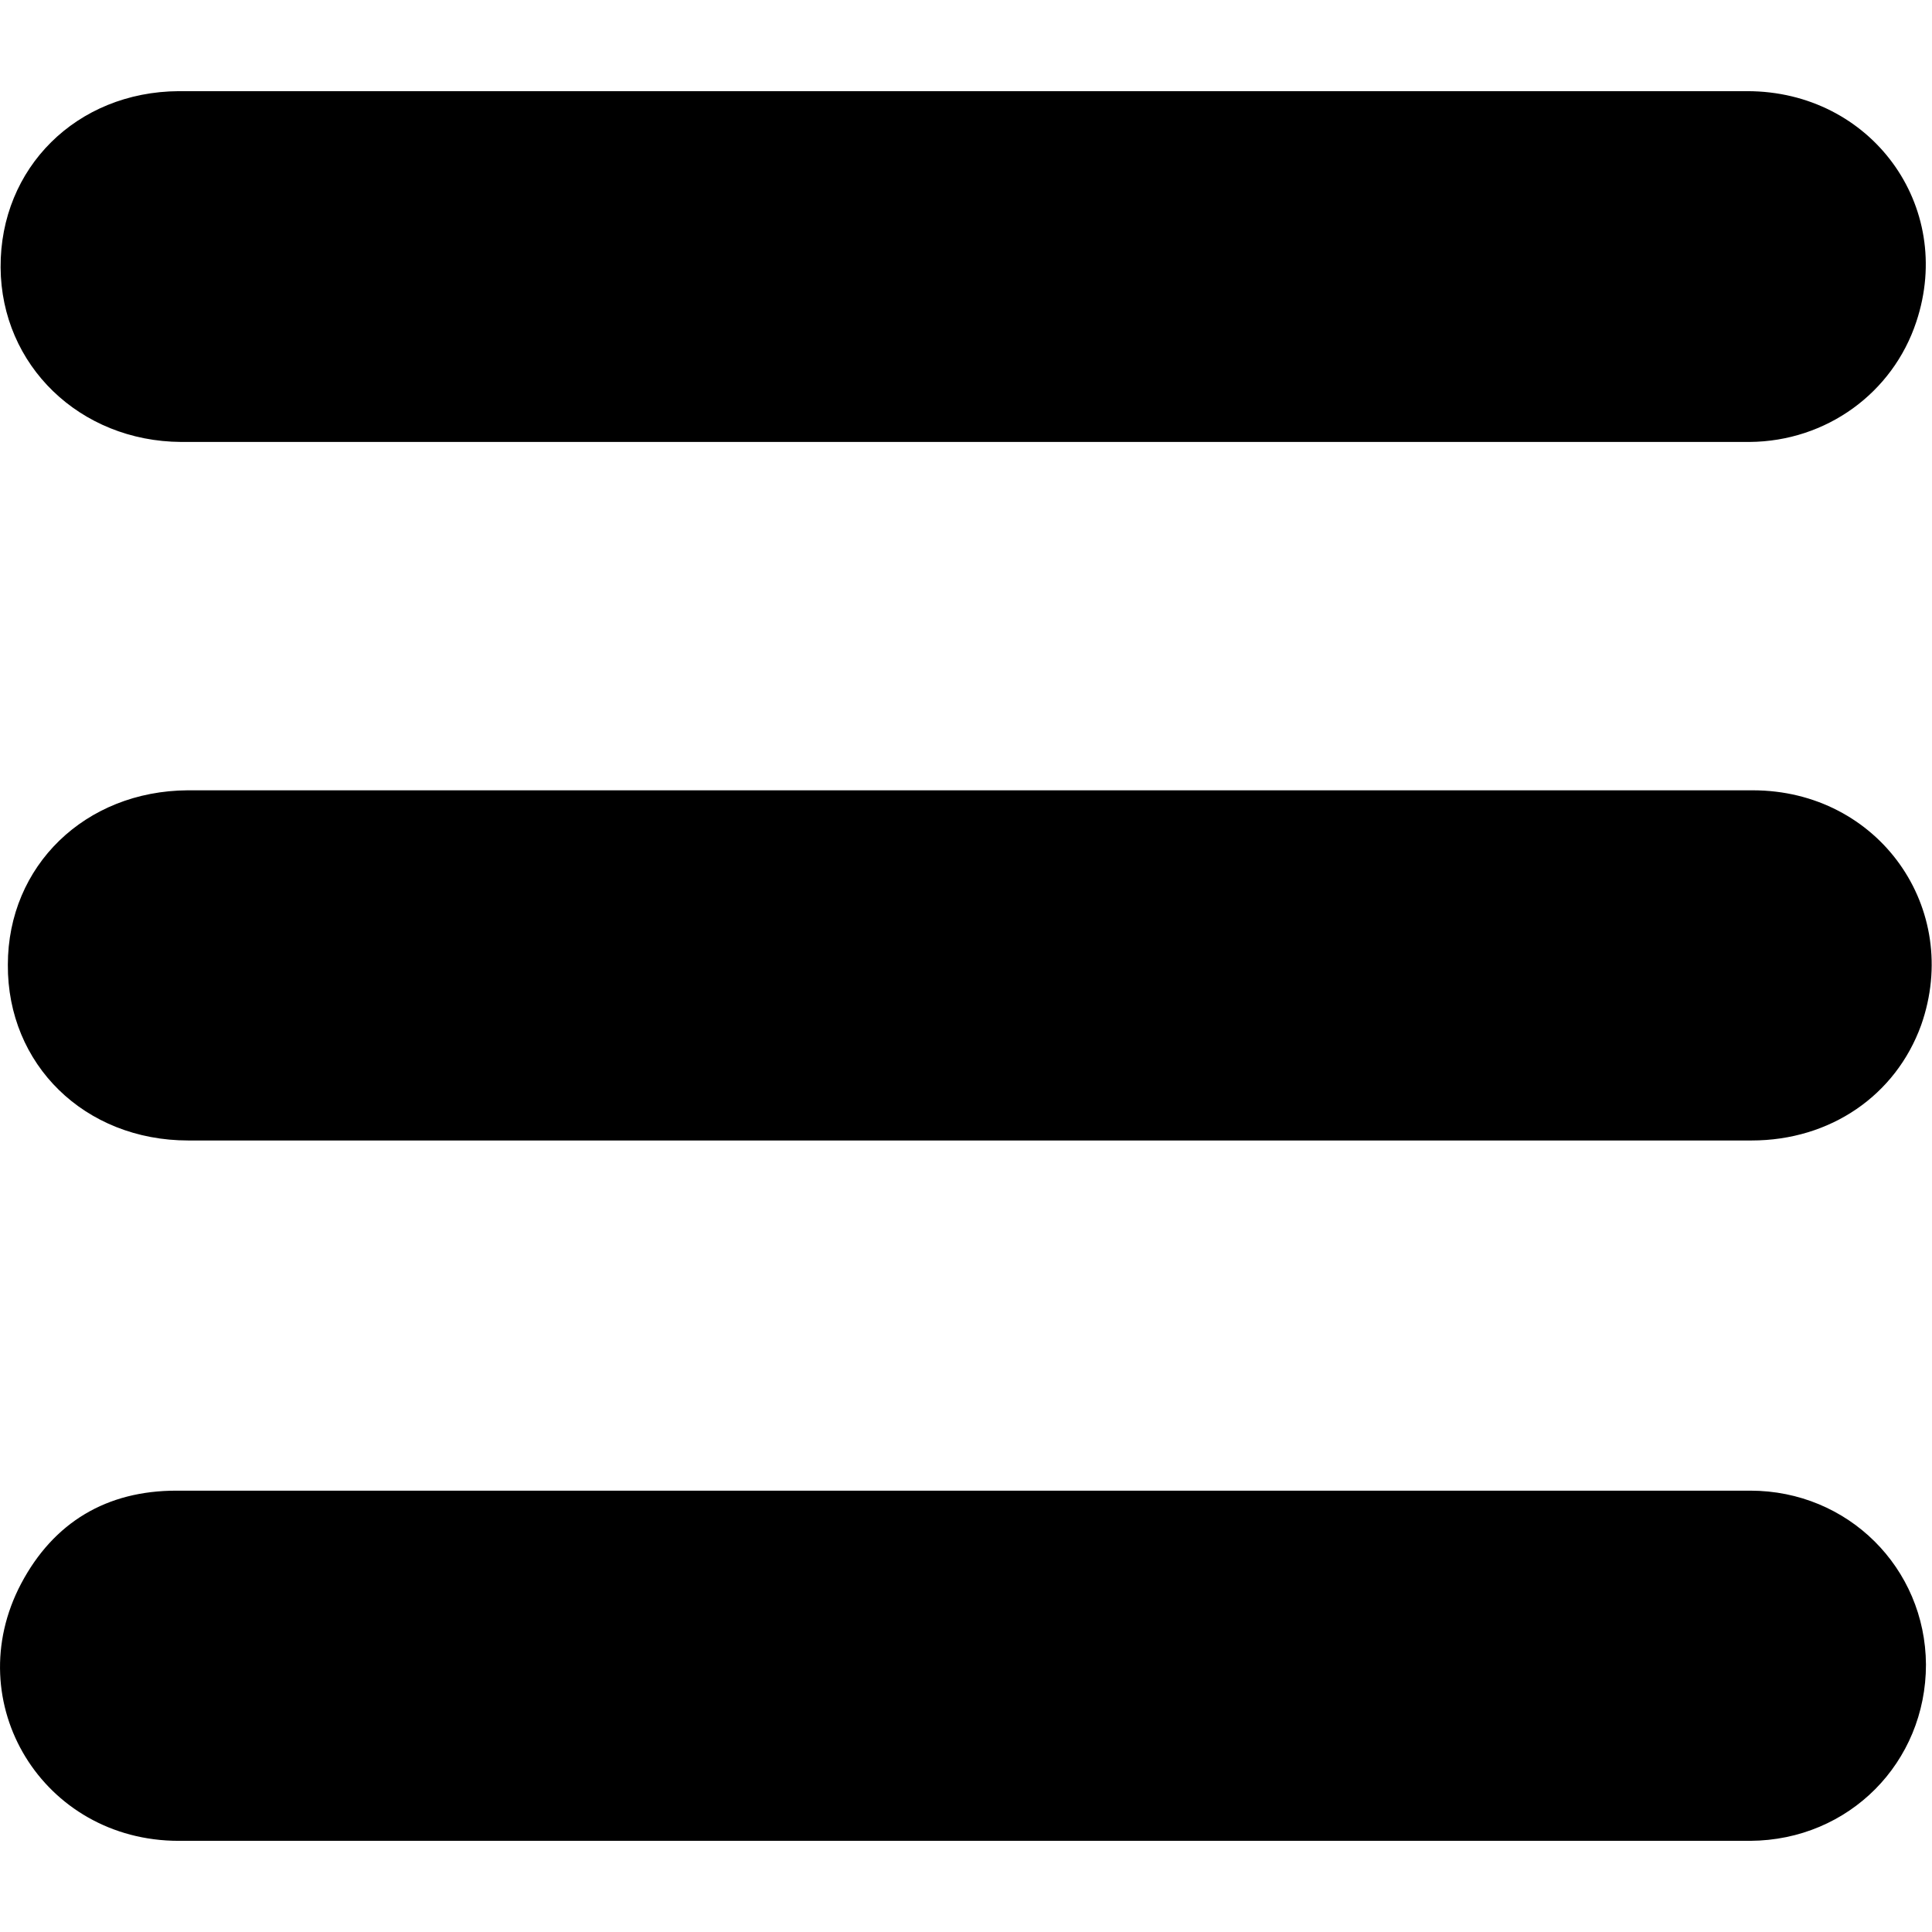 <?xml version="1.0" encoding="UTF-8"?>
<svg id="Layer_1" data-name="Layer 1" xmlns="http://www.w3.org/2000/svg" viewBox="0 0 32 32">
  <defs>
    <style>
      .cls-1 {
        stroke-width: 0px;
      }
    </style>
  </defs>
  <path class="cls-1" d="M15.97,1.51h12.97c2.05,0,3.44,1.9,2.8,3.82-.39,1.18-1.49,1.98-2.76,1.99H3C1.32,7.31.02,6.05.01,4.43,0,2.78,1.27,1.52,2.96,1.51h13.01Z"/>
  <path class="cls-1" d="M15.97,30.49H2.96c-2.25,0-3.65-2.29-2.61-4.26.54-1.02,1.42-1.54,2.57-1.54,8.69,0,17.38,0,26.07,0,1.62,0,2.9,1.28,2.91,2.88,0,1.62-1.27,2.91-2.91,2.92h-13.02Z"/>
  <path class="cls-1" d="M16.06,13.09h12.97c2.09,0,3.47,1.96,2.79,3.89-.42,1.16-1.5,1.91-2.81,1.91H3.12c-1.72,0-3-1.26-2.99-2.91,0-1.64,1.28-2.88,2.98-2.89h12.97-.02Z"/>
</svg>
